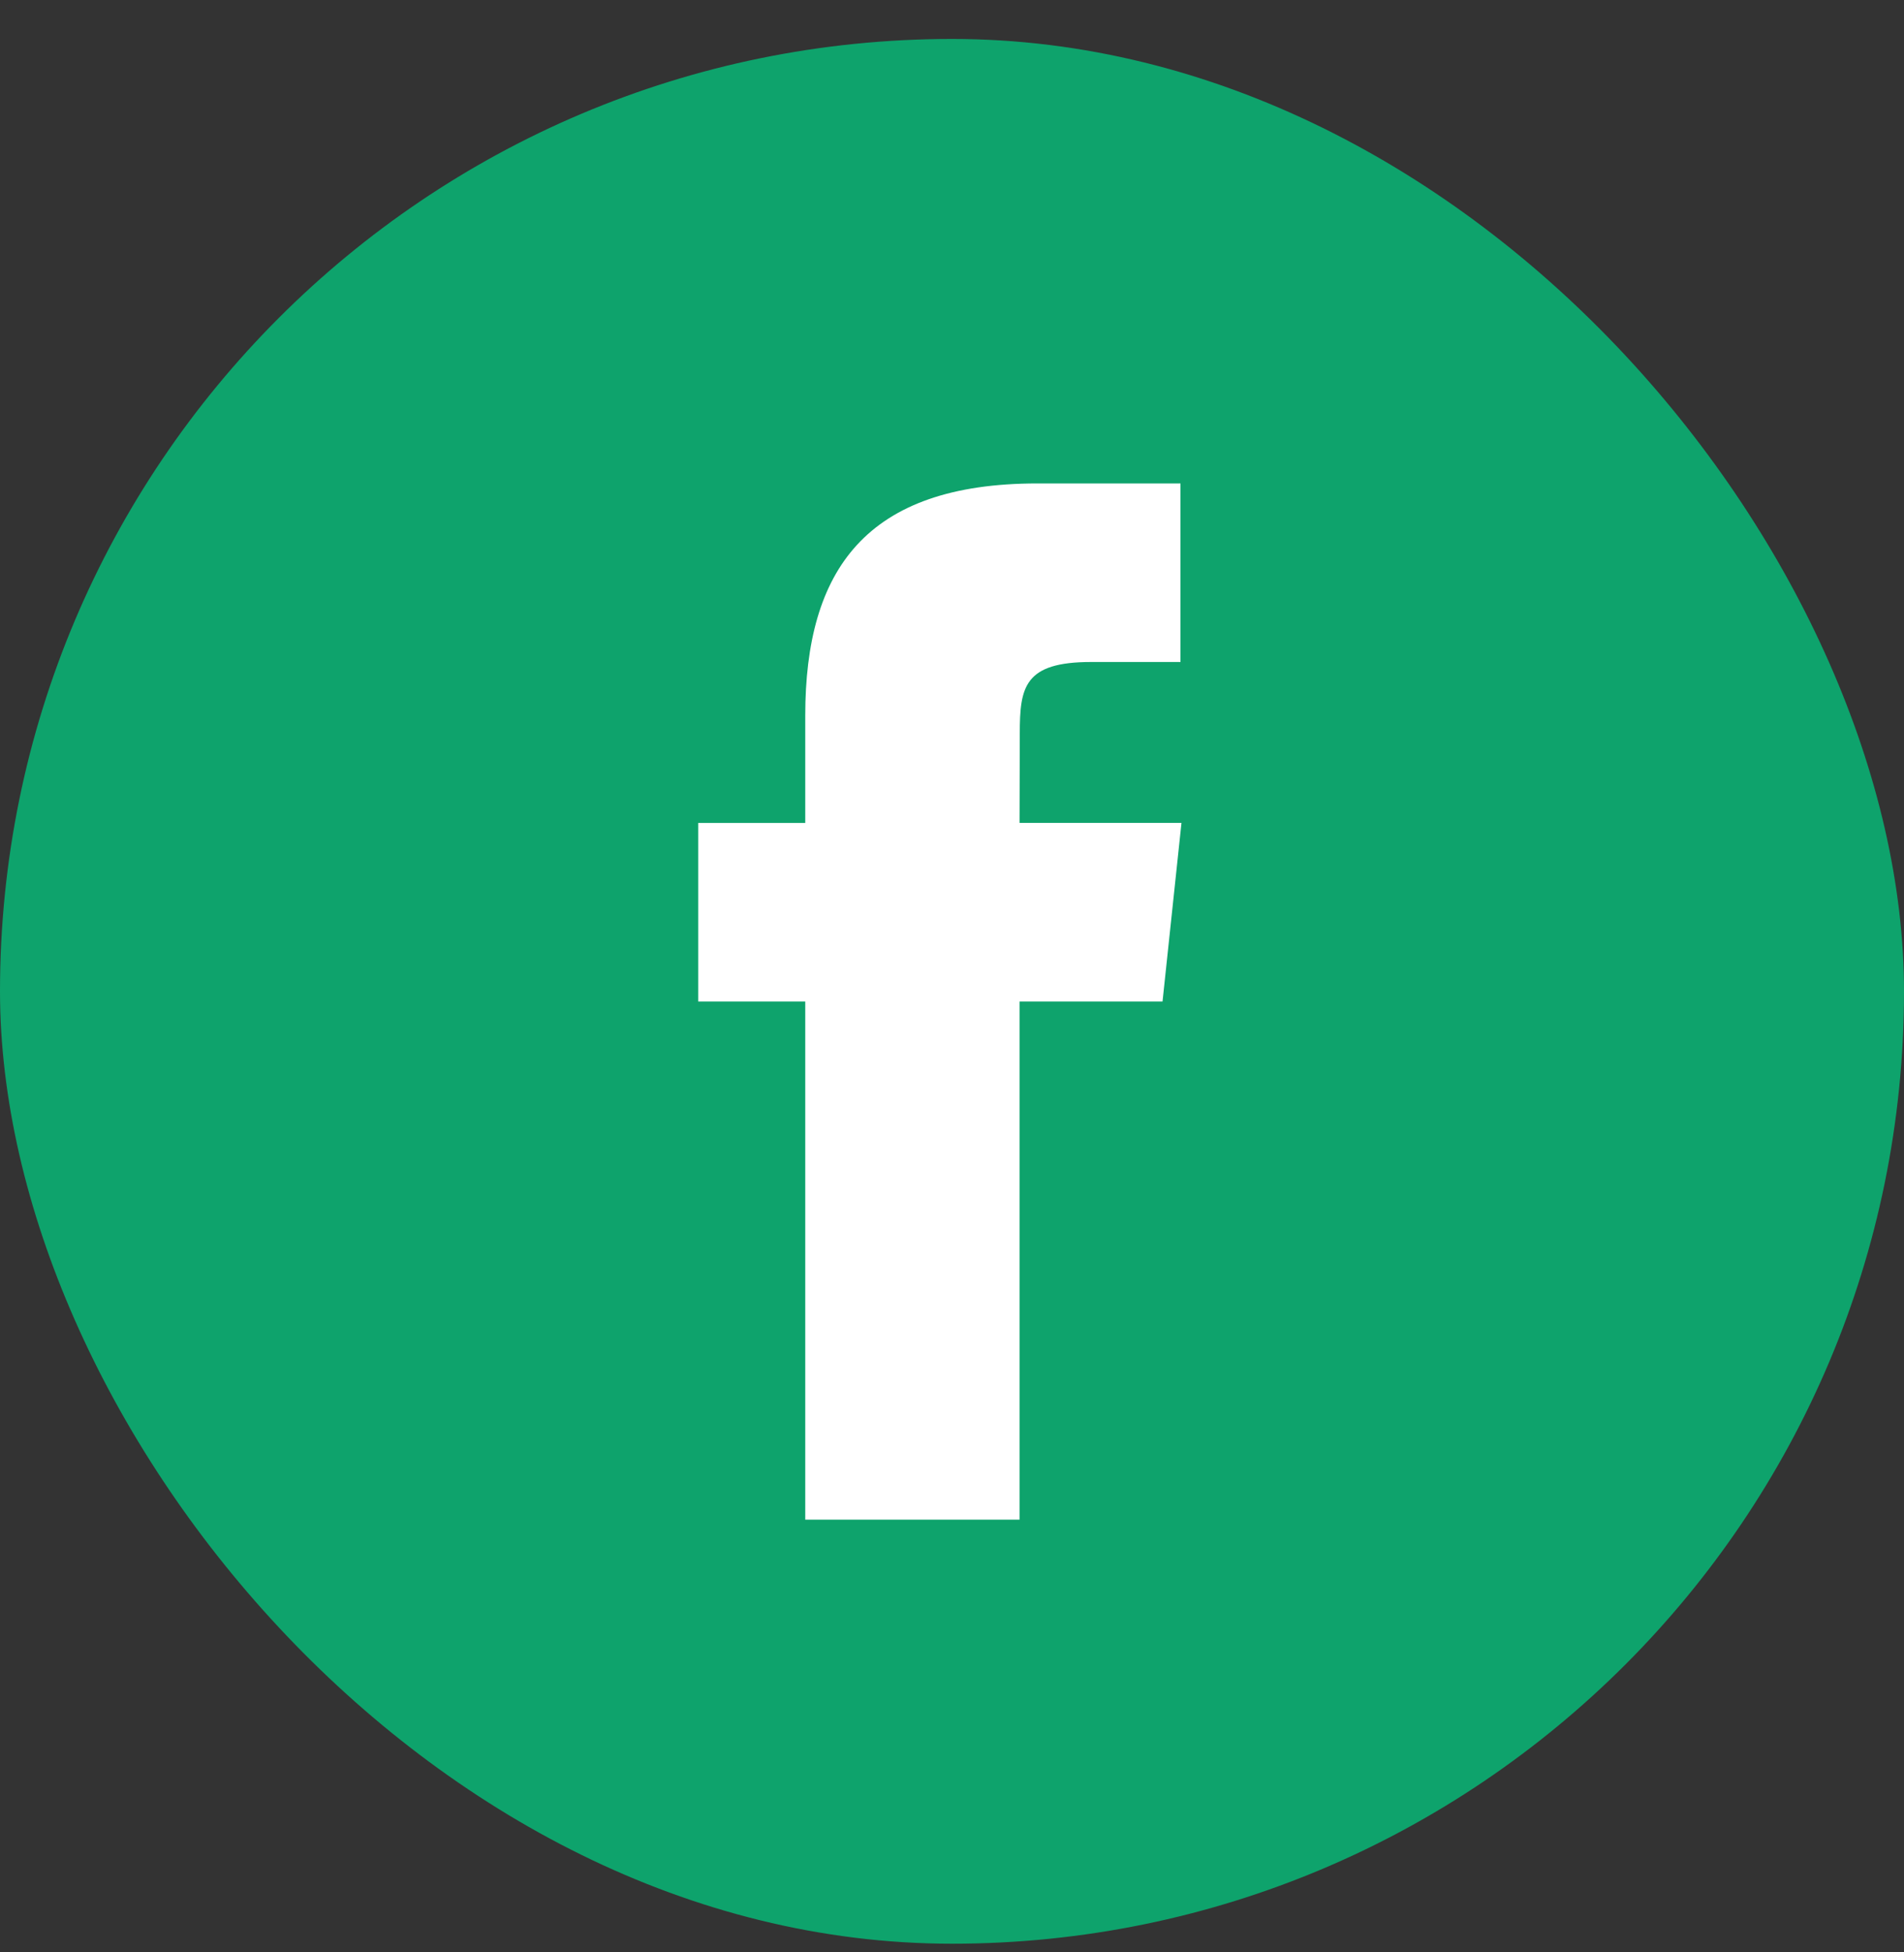 <svg width="40" height="41" viewBox="0 0 40 41" fill="none" xmlns="http://www.w3.org/2000/svg">
<rect x="0" y="0" width="40" height="41" fill="#333333" stroke="none"/>
<rect y="0.818" width="40" height="40" rx="20" fill="#0EA36C"/>
<path fill-rule="evenodd" clip-rule="evenodd" d="M21.419 31.912V21.031H24.423L24.821 17.281H21.419L21.424 15.404C21.424 14.427 21.517 13.902 22.922 13.902H24.8V10.152H21.796C18.187 10.152 16.917 11.971 16.917 15.03V17.282H14.668V21.031H16.917V31.912H21.419Z" fill="white"/>
</svg>
